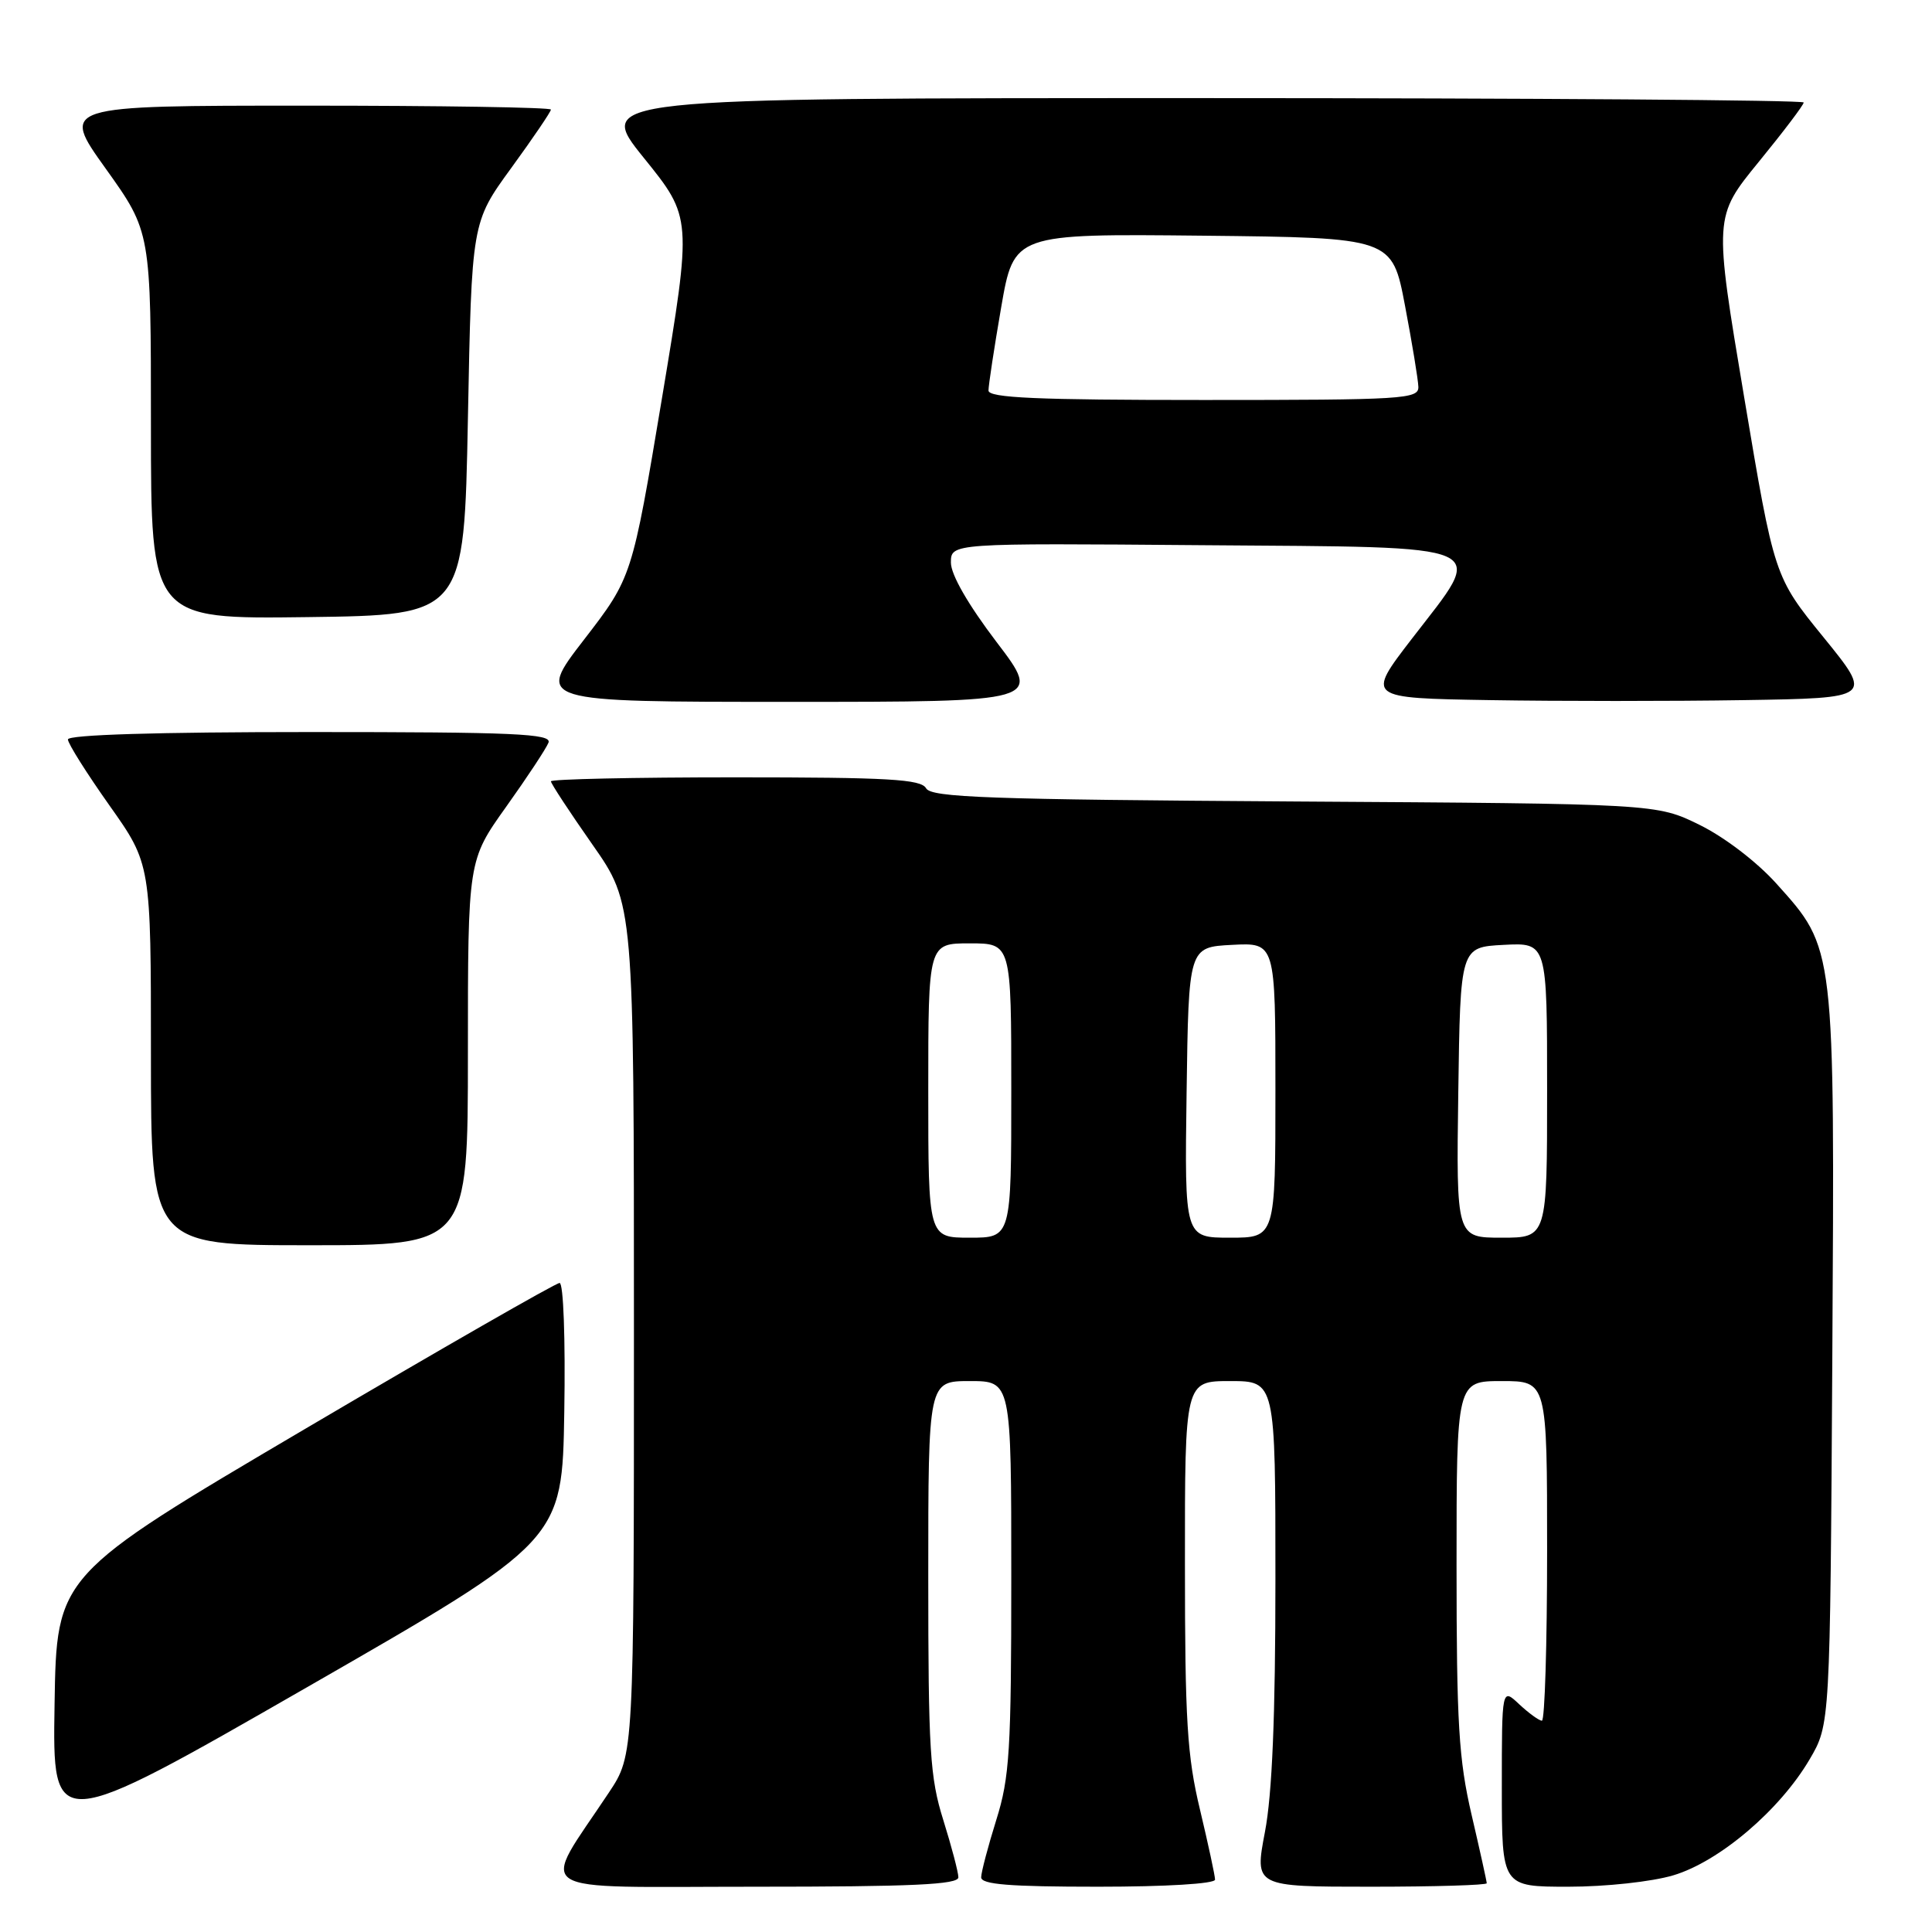 <?xml version="1.0" encoding="UTF-8" standalone="no"?>
<!DOCTYPE svg PUBLIC "-//W3C//DTD SVG 1.1//EN" "http://www.w3.org/Graphics/SVG/1.1/DTD/svg11.dtd" >
<svg xmlns="http://www.w3.org/2000/svg" xmlns:xlink="http://www.w3.org/1999/xlink" version="1.1" viewBox="0 0 256 256">
 <g >
 <path fill="currentColor"
d=" M 126.99 248.75 C 126.98 248.06 126.08 244.65 124.99 241.16 C 123.22 235.52 123.00 231.97 123.00 208.91 C 123.00 183.00 123.00 183.00 128.50 183.00 C 134.00 183.00 134.00 183.00 134.00 208.91 C 134.00 231.97 133.78 235.52 132.01 241.16 C 130.92 244.65 130.02 248.06 130.01 248.75 C 130.00 249.70 133.76 250.00 145.50 250.00 C 154.47 250.00 161.00 249.61 161.00 249.06 C 161.00 248.55 160.10 244.39 159.01 239.81 C 157.30 232.70 157.01 228.01 157.01 207.25 C 157.00 183.00 157.00 183.00 163.00 183.00 C 169.00 183.00 169.00 183.00 169.00 209.25 C 169.00 227.43 168.57 237.73 167.61 242.75 C 166.23 250.00 166.23 250.00 181.62 250.00 C 190.08 250.00 197.00 249.79 197.00 249.54 C 197.00 249.29 196.10 245.22 195.00 240.50 C 193.29 233.16 193.00 228.40 193.00 207.46 C 193.00 183.00 193.00 183.00 199.00 183.00 C 205.00 183.00 205.00 183.00 205.00 205.50 C 205.00 217.88 204.69 228.00 204.31 228.00 C 203.94 228.00 202.59 227.02 201.31 225.83 C 199.00 223.65 199.00 223.65 199.00 236.83 C 199.00 250.00 199.00 250.00 207.82 250.00 C 212.77 250.00 218.87 249.34 221.72 248.49 C 227.80 246.68 235.82 239.87 239.78 233.13 C 242.50 228.50 242.50 228.50 242.79 180.12 C 243.11 125.15 243.18 125.76 235.38 117.08 C 232.79 114.20 228.50 110.92 225.20 109.30 C 219.50 106.50 219.50 106.50 171.51 106.20 C 130.92 105.94 123.39 105.67 122.71 104.45 C 122.04 103.25 117.74 103.00 97.45 103.00 C 84.00 103.00 73.00 103.24 73.00 103.53 C 73.00 103.82 75.48 107.60 78.50 111.91 C 84.00 119.76 84.00 119.76 84.00 176.14 C 84.00 232.53 84.00 232.53 80.69 237.51 C 71.53 251.31 69.52 250.00 99.92 250.00 C 120.92 250.00 127.00 249.72 126.99 248.75 Z  M 74.77 187.07 C 74.93 177.41 74.66 170.00 74.15 170.00 C 73.65 170.00 58.45 178.72 40.37 189.37 C 7.50 208.74 7.50 208.74 7.23 225.84 C 6.95 242.94 6.95 242.94 40.73 223.54 C 74.50 204.14 74.50 204.14 74.77 187.07 Z  M 62.00 139.50 C 62.00 114.01 62.00 114.01 67.07 106.90 C 69.86 102.99 72.38 99.17 72.68 98.40 C 73.13 97.22 68.18 97.00 41.11 97.00 C 20.80 97.00 9.00 97.36 9.00 97.98 C 9.00 98.52 11.48 102.45 14.50 106.72 C 20.00 114.49 20.00 114.49 20.00 139.74 C 20.00 165.00 20.00 165.00 41.00 165.00 C 62.00 165.00 62.00 165.00 62.00 139.50 Z  M 132.04 85.06 C 128.28 80.11 126.00 76.15 126.00 74.55 C 126.00 71.97 126.00 71.97 159.25 72.24 C 198.66 72.55 196.97 71.80 187.07 84.65 C 181.03 92.50 181.03 92.50 197.45 92.77 C 206.48 92.92 221.59 92.92 231.02 92.77 C 248.17 92.50 248.17 92.50 241.64 84.46 C 235.10 76.42 235.10 76.42 231.10 52.57 C 227.10 28.73 227.10 28.73 233.05 21.44 C 236.32 17.44 239.00 13.90 239.00 13.58 C 239.00 13.26 202.98 13.00 158.96 13.00 C 78.92 13.00 78.92 13.00 85.31 20.92 C 91.70 28.83 91.70 28.83 87.73 52.67 C 83.75 76.50 83.75 76.50 77.39 84.75 C 71.02 93.00 71.02 93.00 104.56 93.00 C 138.09 93.00 138.09 93.00 132.04 85.06 Z  M 62.00 55.48 C 62.50 29.46 62.50 29.46 67.75 22.25 C 70.64 18.28 73.00 14.80 73.00 14.52 C 73.00 14.23 58.38 14.00 40.52 14.00 C 8.03 14.00 8.03 14.00 14.02 22.36 C 20.00 30.73 20.00 30.73 20.00 56.38 C 20.00 82.04 20.00 82.04 40.75 81.77 C 61.50 81.50 61.50 81.50 62.00 55.48 Z  M 123.00 144.50 C 123.00 125.00 123.00 125.00 128.50 125.00 C 134.00 125.00 134.00 125.00 134.00 144.50 C 134.00 164.00 134.00 164.00 128.50 164.00 C 123.00 164.00 123.00 164.00 123.00 144.50 Z  M 157.23 144.75 C 157.50 125.50 157.50 125.50 163.25 125.20 C 169.00 124.90 169.00 124.90 169.00 144.45 C 169.00 164.00 169.00 164.00 162.98 164.00 C 156.96 164.00 156.96 164.00 157.23 144.75 Z  M 193.23 144.75 C 193.50 125.50 193.50 125.50 199.25 125.20 C 205.00 124.90 205.00 124.90 205.00 144.45 C 205.00 164.00 205.00 164.00 198.98 164.00 C 192.96 164.00 192.96 164.00 193.23 144.75 Z  M 130.98 51.75 C 130.98 51.06 131.73 46.10 132.66 40.73 C 134.35 30.97 134.35 30.97 159.41 31.23 C 184.46 31.50 184.46 31.50 186.17 40.50 C 187.11 45.45 187.91 50.29 187.94 51.25 C 188.00 52.88 186.00 53.00 159.50 53.00 C 137.38 53.00 131.00 52.72 130.98 51.75 Z "/>
</g>
</svg>